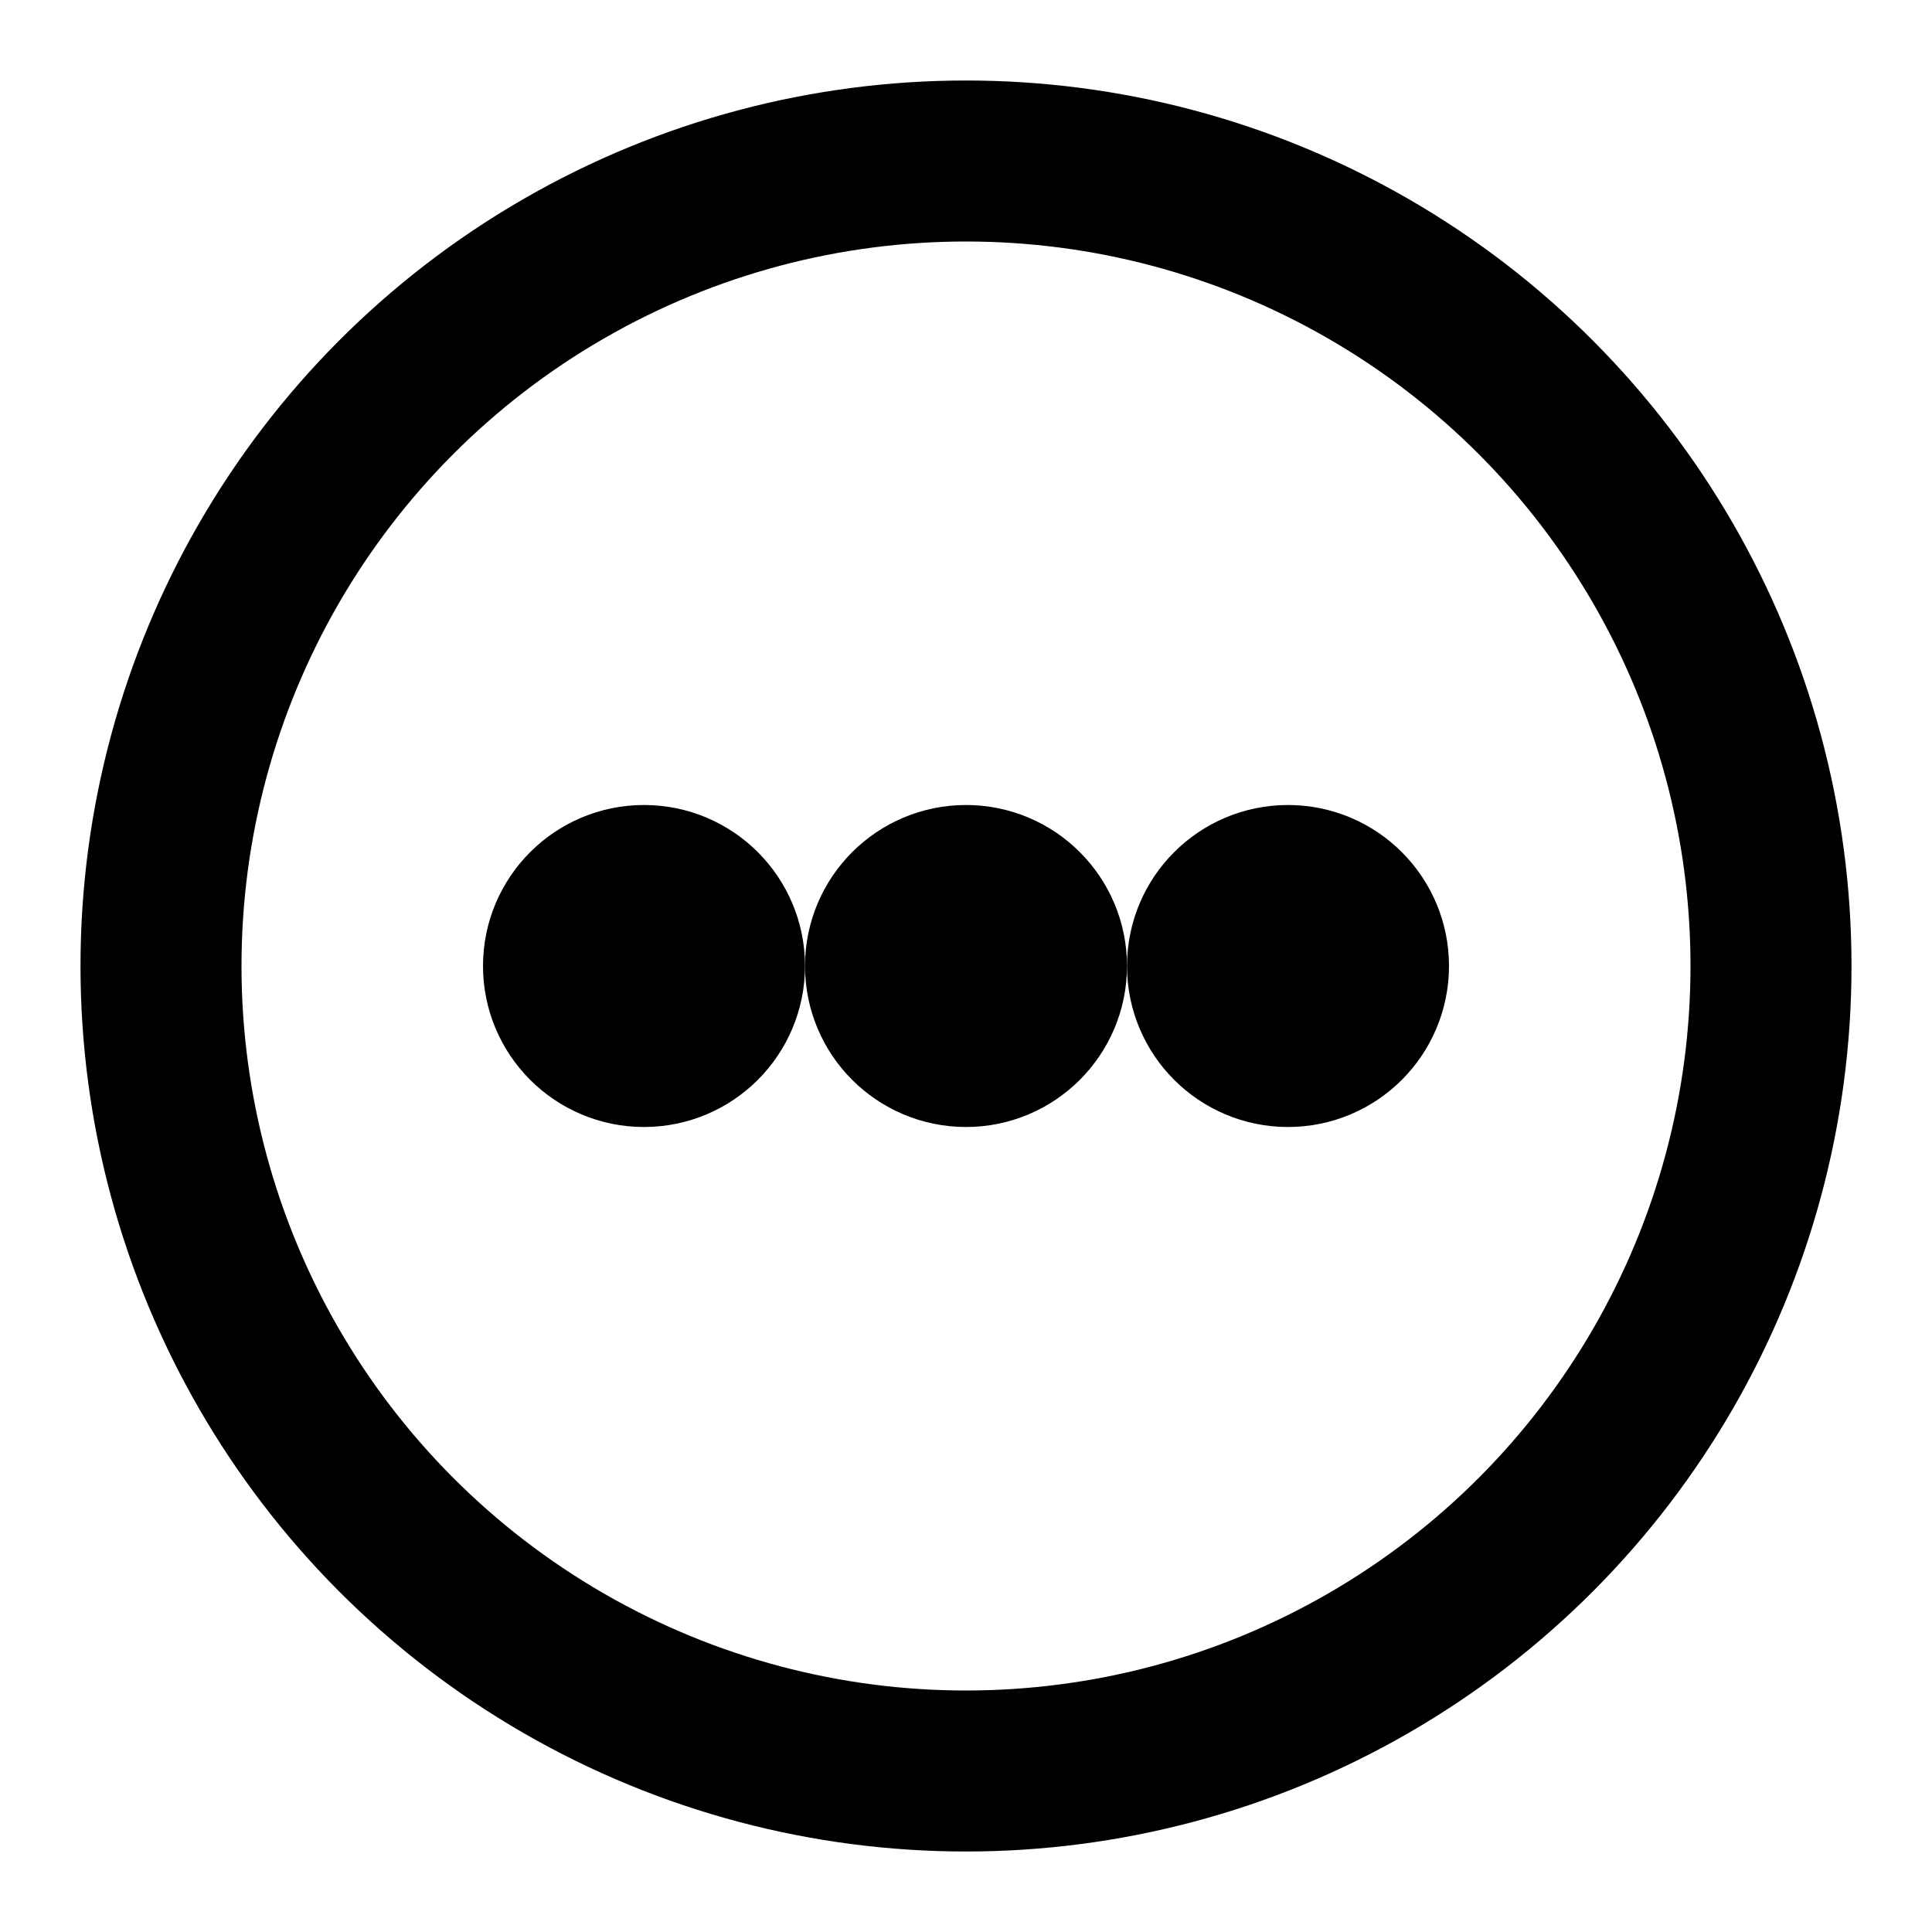 <?xml version="1.0" encoding="UTF-8"?>
<svg xmlns="http://www.w3.org/2000/svg" viewBox="0 0 24 24" fill="none" stroke="currentColor" stroke-width="2" stroke-linecap="round" stroke-linejoin="round" aria-hidden="true" role="img">
    <circle cx="12" cy="12" r="10"/>
    <circle cx="8" cy="12" r="1"/>
    <circle cx="12" cy="12" r="1"/>
    <circle cx="16" cy="12" r="1"/>
</svg>
